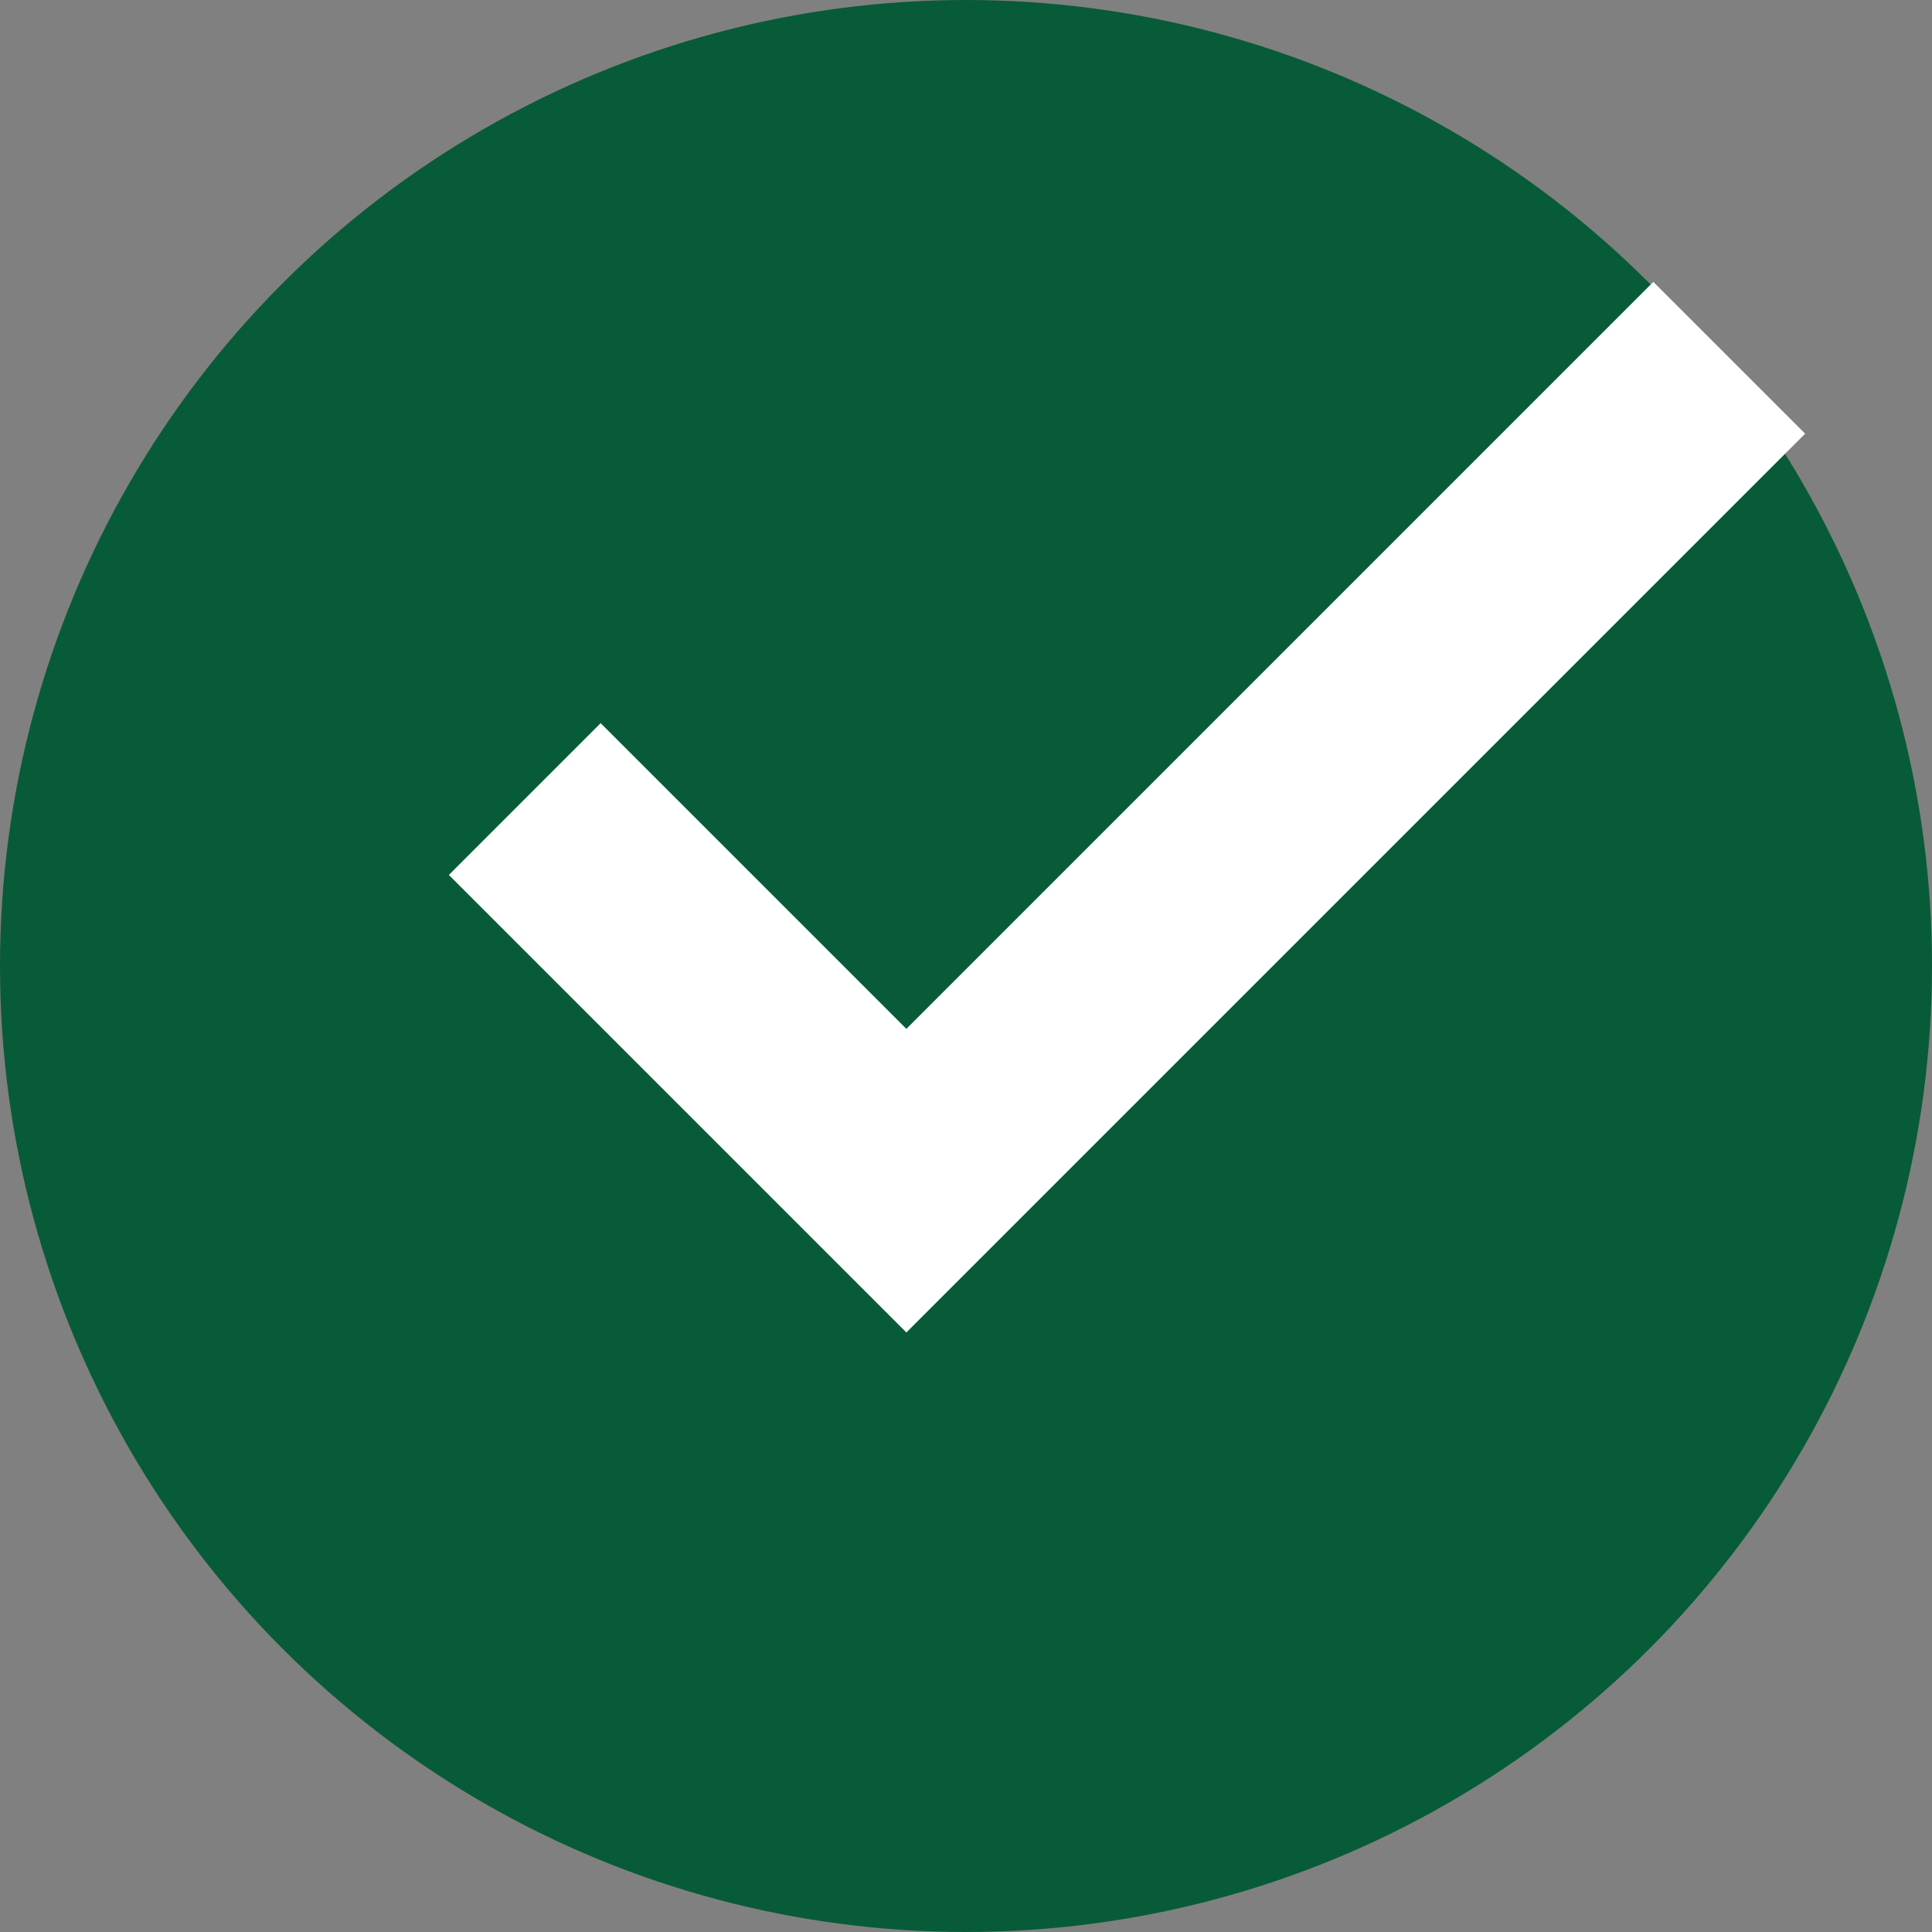 <svg width="81" height="81" viewBox="0 0 81 81" fill="none" xmlns="http://www.w3.org/2000/svg">
<rect x="0" y="0" width="81" height="81" fill="#808080" stroke="none"/>
<circle cx="40.5" cy="40.5" r="40.5" fill="#085B38"/>
<path d="M22 33.5L38 49.5L72.5 15" stroke="white" stroke-width="9"/>
</svg>
